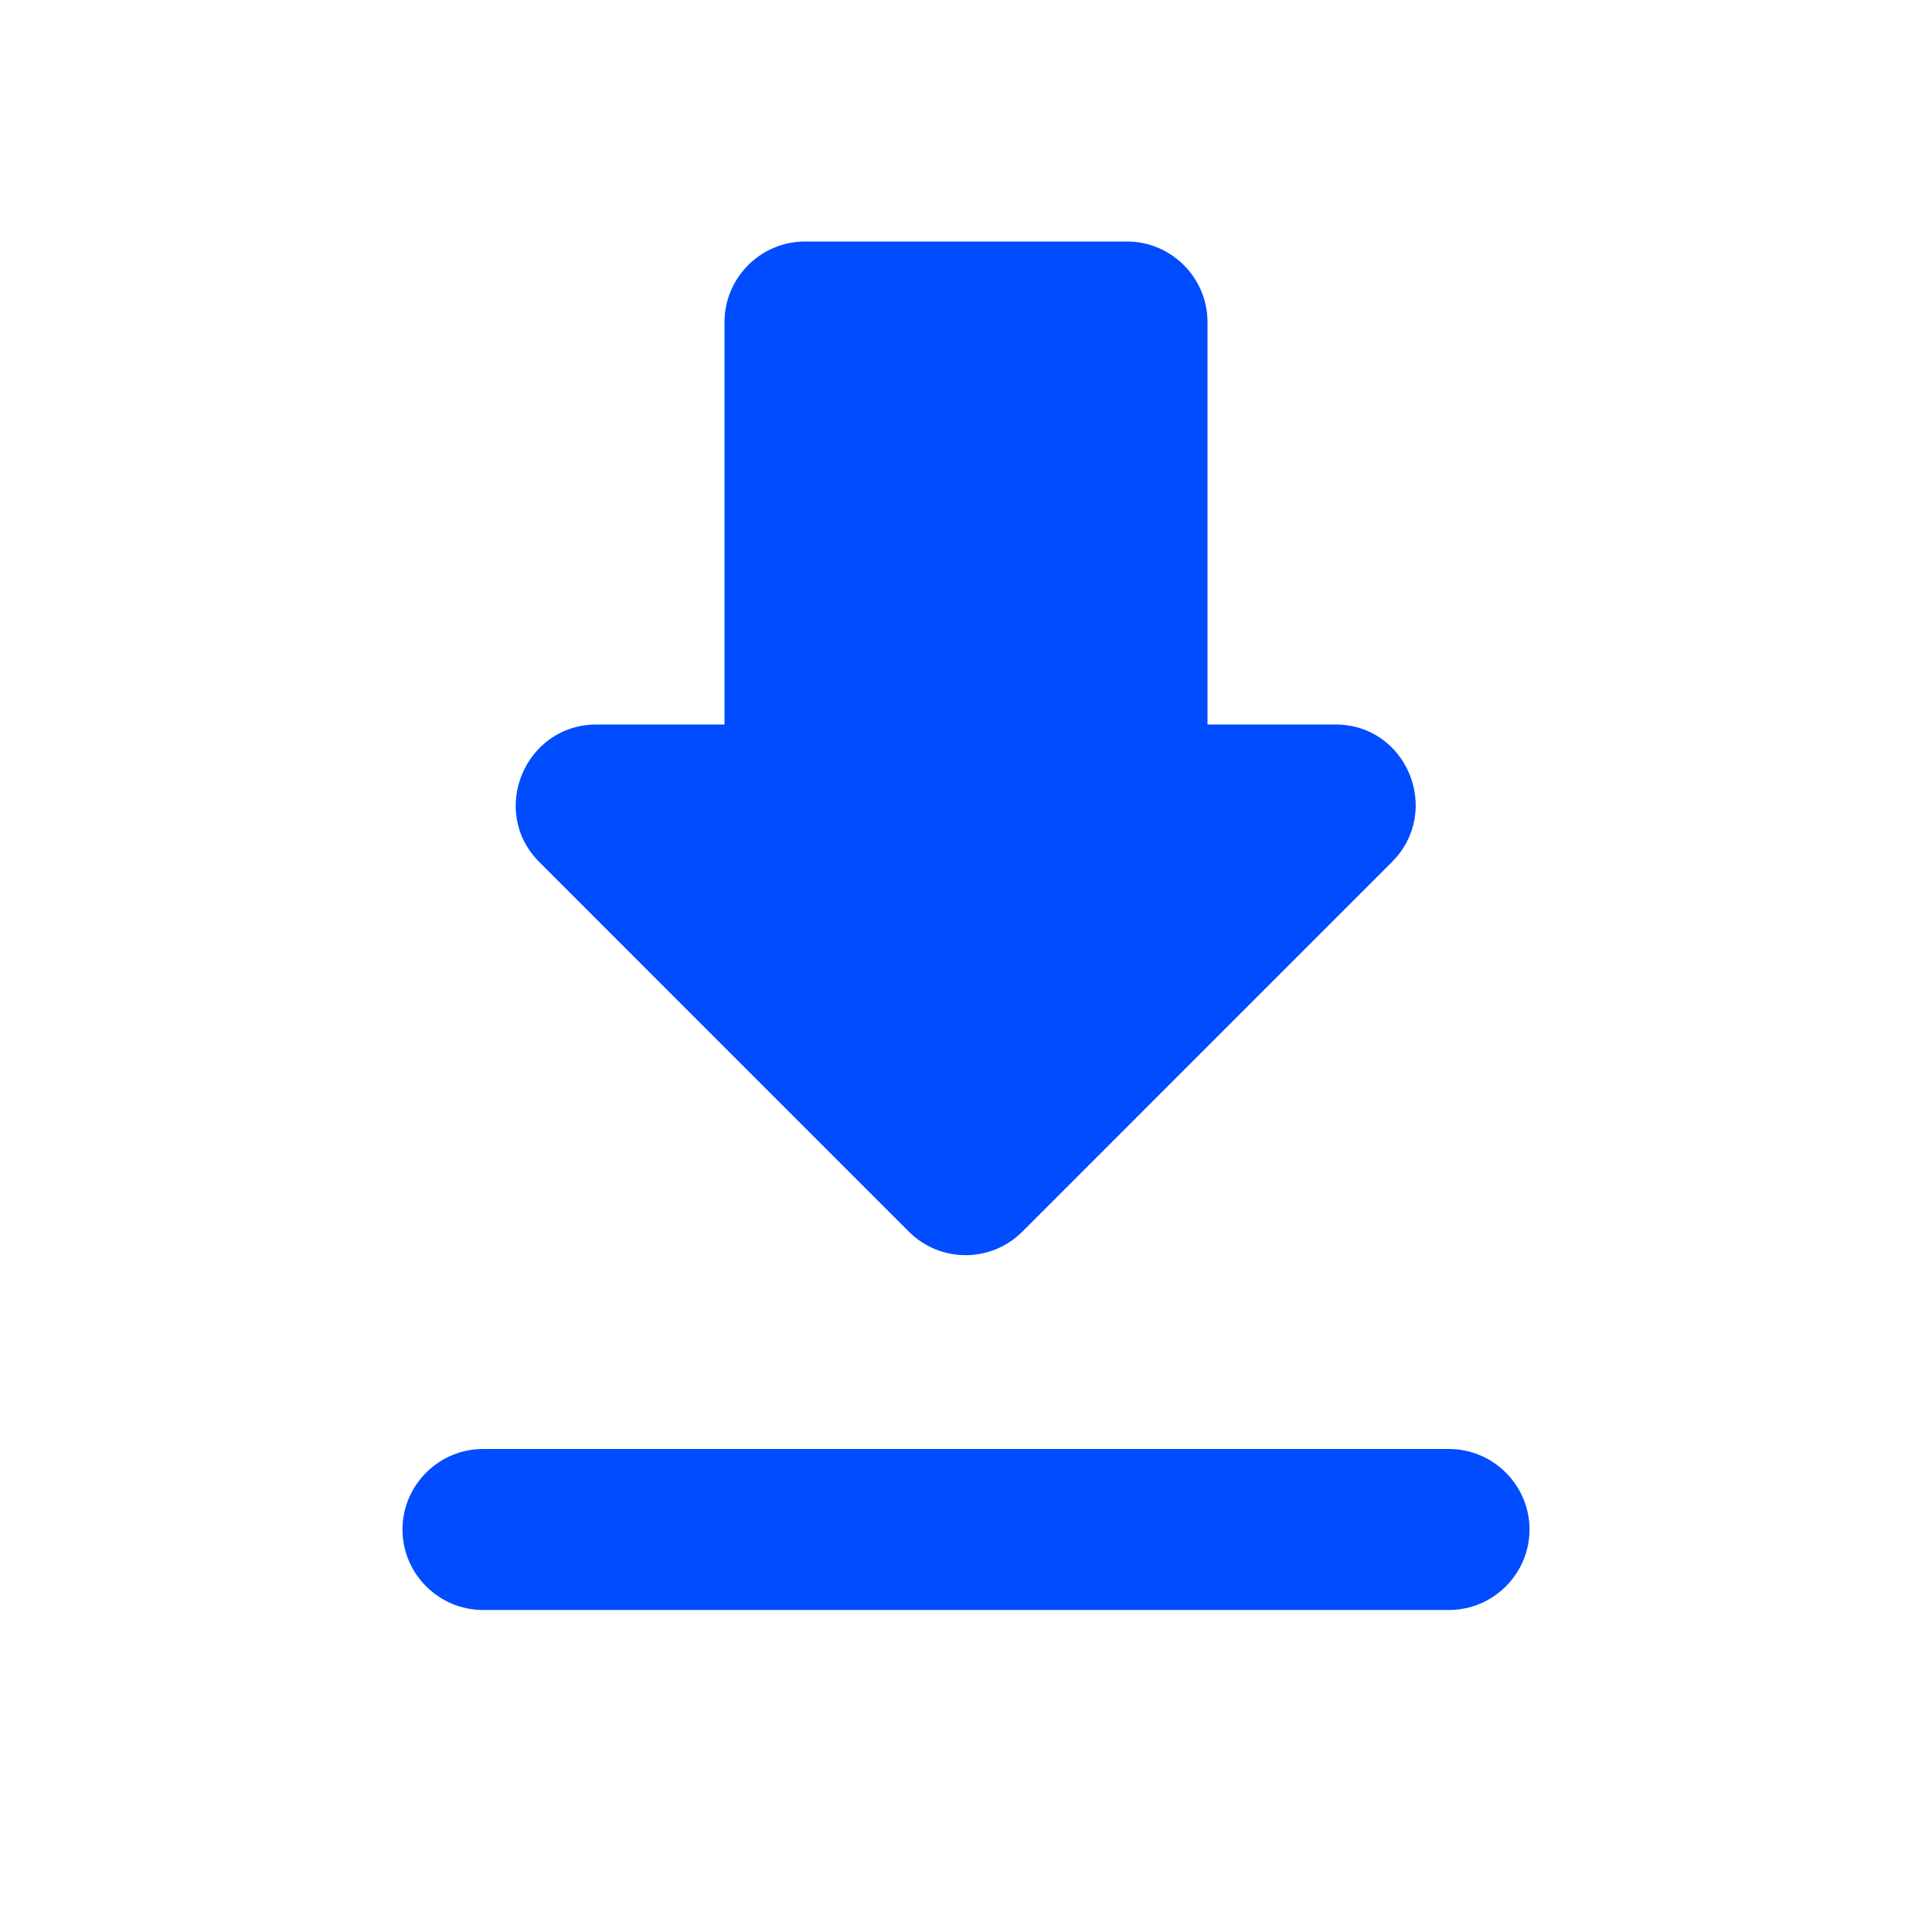 <svg width="34" height="34" viewBox="0 0 34 34" fill="none" xmlns="http://www.w3.org/2000/svg">
<path d="M23.503 12.75H21.25V5.667C21.25 4.888 20.613 4.25 19.833 4.25H14.167C13.387 4.25 12.75 4.888 12.75 5.667V12.75H10.498C9.237 12.75 8.599 14.28 9.492 15.172L15.994 21.675C16.547 22.227 17.439 22.227 17.992 21.675L24.494 15.172C25.387 14.28 24.763 12.75 23.503 12.75ZM7.083 26.917C7.083 27.696 7.721 28.333 8.5 28.333H25.5C26.279 28.333 26.917 27.696 26.917 26.917C26.917 26.137 26.279 25.5 25.5 25.5H8.5C7.721 25.5 7.083 26.137 7.083 26.917Z" fill="#004CFE"/>
</svg>
